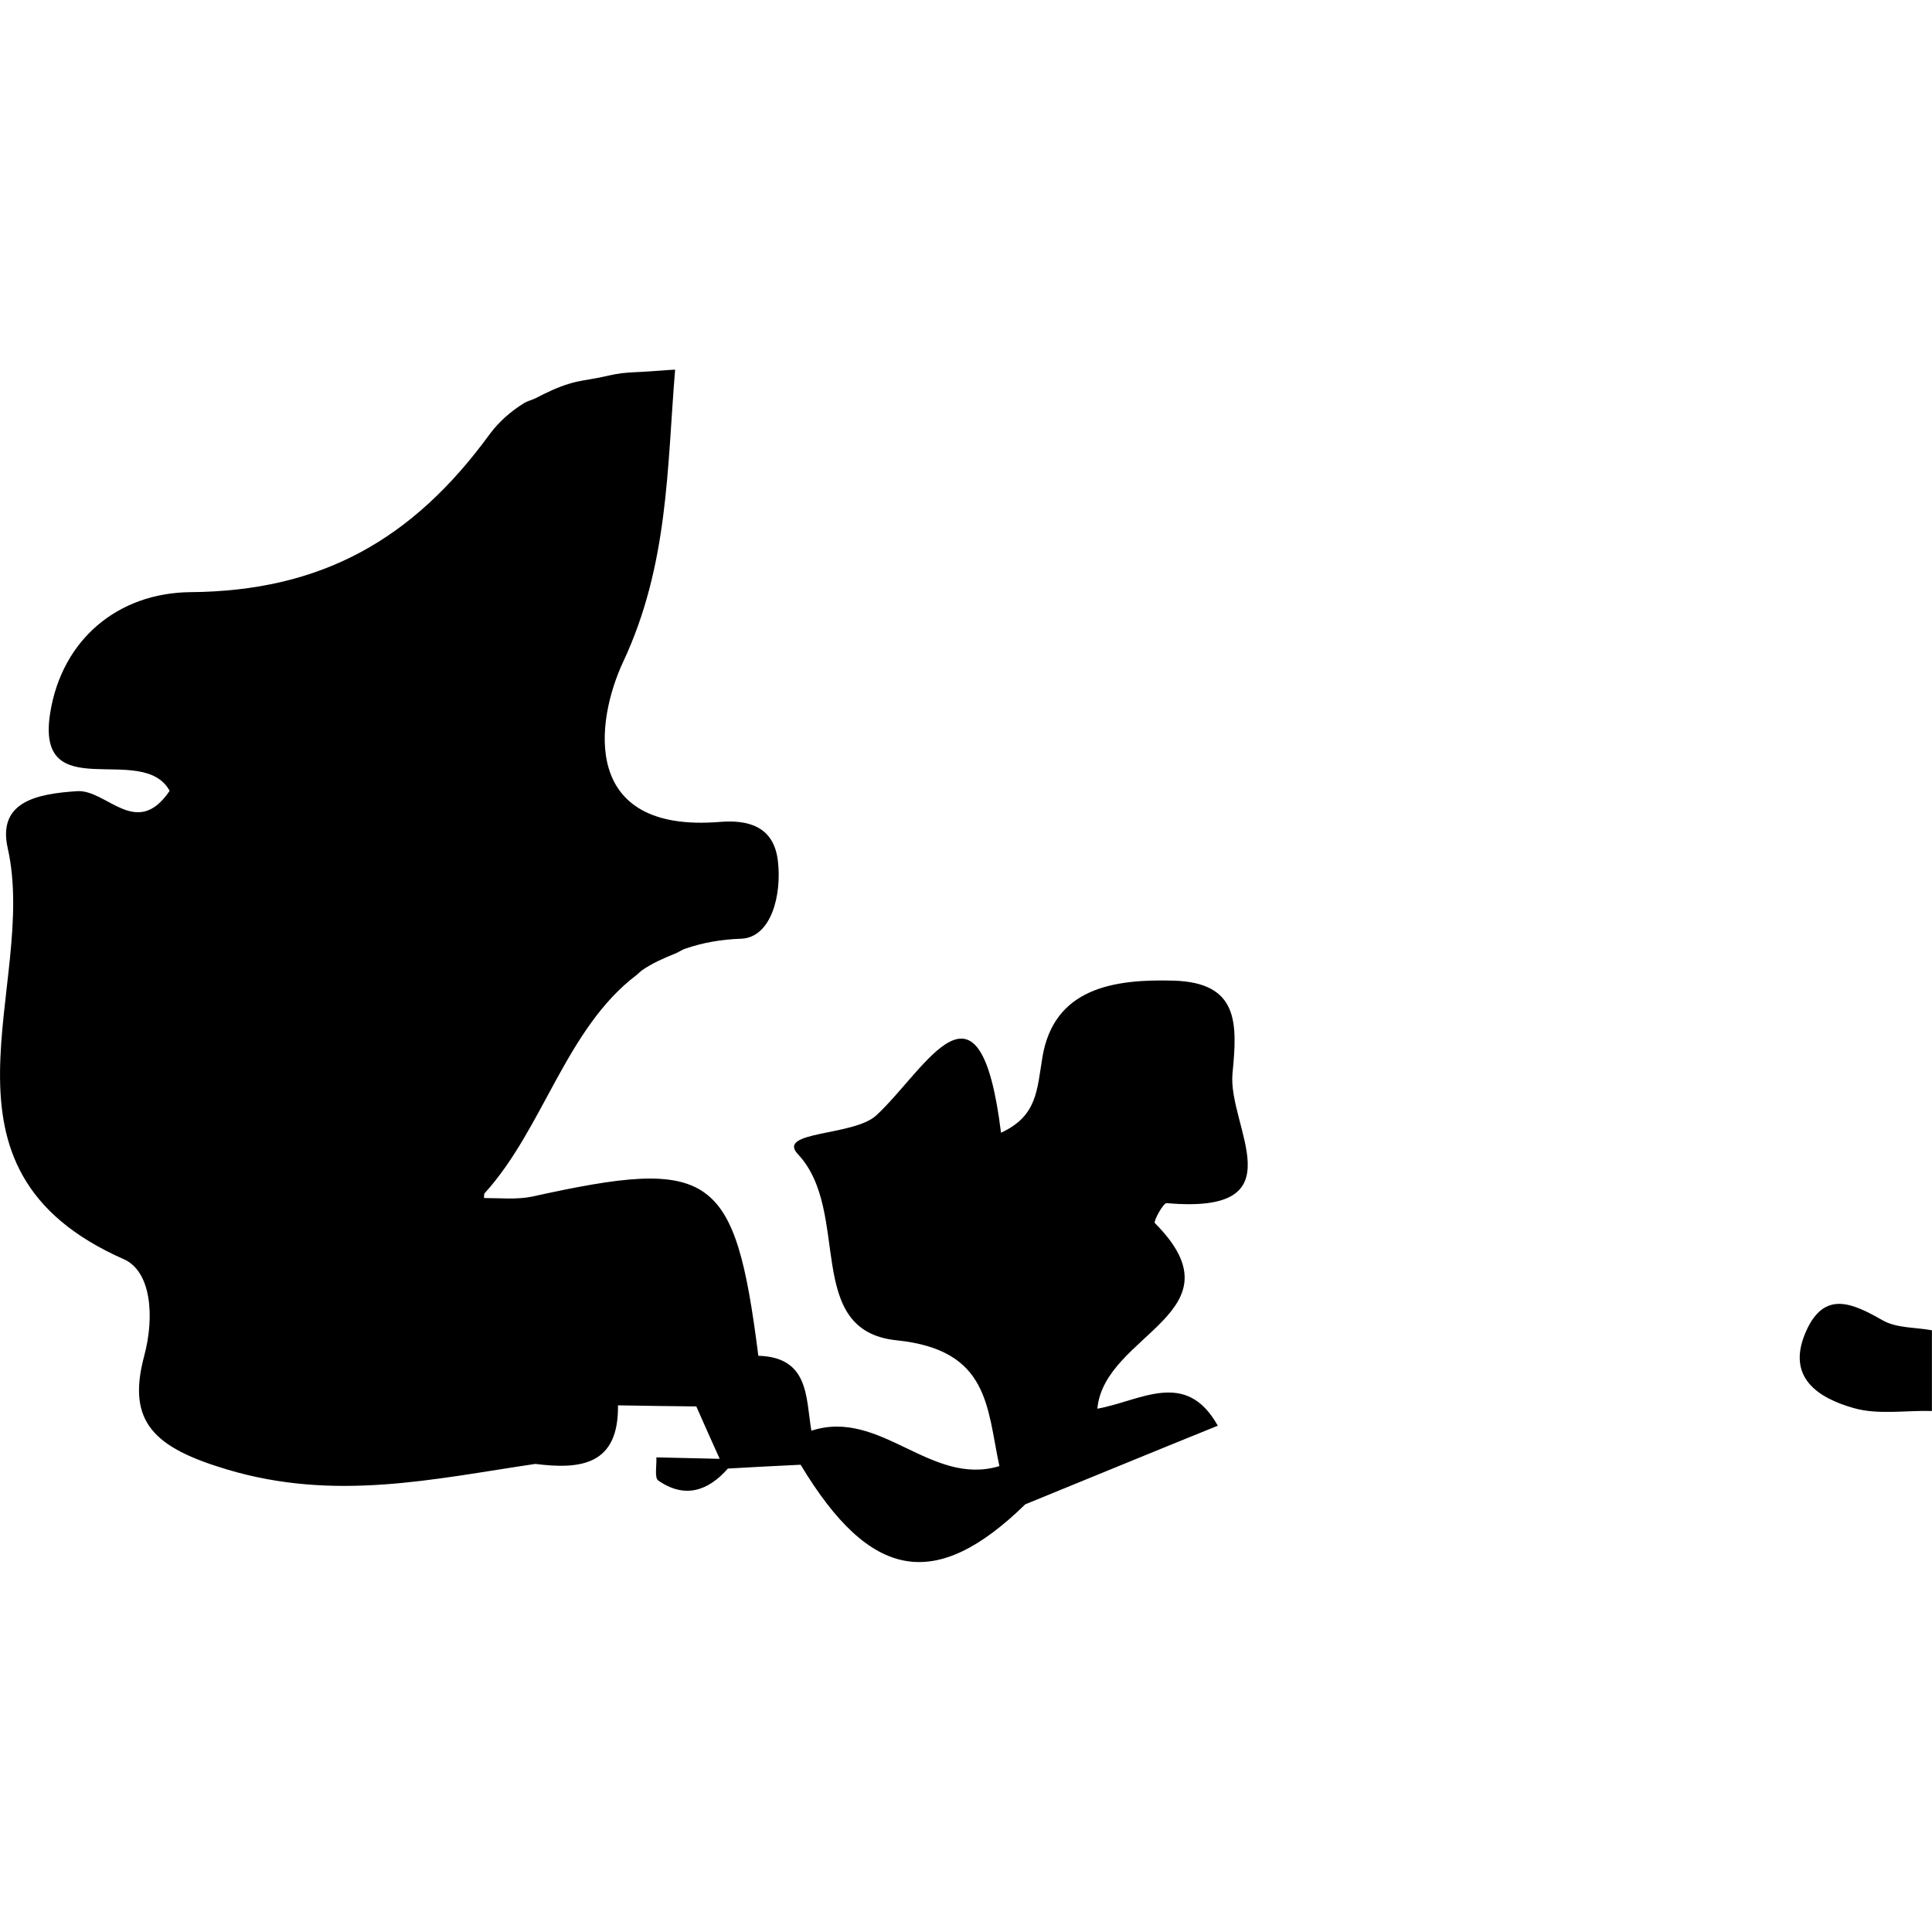 <?xml version="1.0" encoding="iso-8859-1"?>
<!-- Generator: Adobe Illustrator 16.0.0, SVG Export Plug-In . SVG Version: 6.00 Build 0)  -->
<!DOCTYPE svg PUBLIC "-//W3C//DTD SVG 1.1//EN" "http://www.w3.org/Graphics/SVG/1.1/DTD/svg11.dtd">
<svg version="1.1" id="Capa_1" xmlns="http://www.w3.org/2000/svg" xmlns:xlink="http://www.w3.org/1999/xlink" x="0px" y="0px"
	 width="21.24px" height="21.239px" viewBox="0 0 21.24 21.239" style="enable-background:new 0 0 21.24 21.239;"
	 xml:space="preserve">
<g>
	<path d="M20.697,14.515c-0.329-0.187-0.639-0.334-0.841,0.12c-0.226,0.507,0.132,0.734,0.522,0.845
		c0.271,0.077,0.573,0.024,0.861,0.032c0-0.297,0-0.592,0-0.887C21.06,14.591,20.849,14.603,20.697,14.515z"/>
	<path d="M1.362,13.844c0.298,0.132,0.341,0.624,0.223,1.064c-0.196,0.73,0.116,1.01,0.914,1.248
		c1.186,0.354,2.264,0.104,3.386-0.062c0.497,0.063,0.918,0.015,0.909-0.644c0.285,0.006,0.573,0.008,0.861,0.012
		c0.084,0.191,0.171,0.385,0.257,0.576c-0.233-0.006-0.466-0.01-0.696-0.016c0.005,0.086-0.023,0.221,0.02,0.254
		c0.287,0.2,0.545,0.121,0.766-0.131c0.267-0.016,0.533-0.029,0.8-0.042c0.766,1.274,1.482,1.399,2.47,0.435
		c0.708-0.289,1.414-0.58,2.116-0.864c-0.351-0.63-0.851-0.271-1.324-0.187c0.076-0.828,1.617-1.053,0.632-2.041
		c-0.017-0.018,0.092-0.222,0.13-0.219c1.468,0.129,0.667-0.842,0.724-1.428c0.054-0.549,0.071-0.996-0.646-1.018
		c-0.659-0.019-1.317,0.08-1.444,0.842c-0.06,0.363-0.057,0.647-0.455,0.83c-0.235-1.896-0.816-0.705-1.372-0.19
		c-0.248,0.229-1.105,0.168-0.86,0.427c0.592,0.631,0.053,1.939,1.084,2.045c1.021,0.105,0.991,0.734,1.13,1.383
		c-0.755,0.229-1.306-0.637-2.067-0.389c-0.062-0.367-0.023-0.807-0.583-0.824c-0.257-2.02-0.507-2.188-2.486-1.75
		c-0.168,0.035-0.351,0.016-0.53,0.016c0.002-0.016,0-0.026,0.002-0.045c0.002-0.002,0.005-0.006,0.007-0.01
		c0.644-0.711,0.892-1.808,1.667-2.396c0.024-0.019,0.041-0.038,0.063-0.054c0.109-0.076,0.239-0.133,0.371-0.186
		c0.039-0.017,0.07-0.041,0.11-0.053c0.181-0.061,0.382-0.1,0.612-0.107c0.327-0.018,0.443-0.482,0.399-0.854
		C8.508,9.081,8.22,9.011,7.914,9.036C6.379,9.161,6.546,7.929,6.851,7.276C7.35,6.21,7.333,5.148,7.422,4.064
		c-0.003,0-0.003,0-0.005,0l0,0C7.326,4.068,7.232,4.078,7.139,4.083c-0.102,0.008-0.201,0.008-0.305,0.02
		C6.742,4.115,6.657,4.138,6.569,4.155c-0.101,0.02-0.207,0.031-0.303,0.061C6.128,4.257,6.008,4.316,5.888,4.378
		c-0.04,0.02-0.085,0.029-0.122,0.051c-0.148,0.091-0.278,0.204-0.38,0.341C4.534,5.94,3.526,6.499,2.093,6.51
		C1.296,6.518,0.681,7.031,0.552,7.837C0.384,8.883,1.565,8.15,1.865,8.694C1.501,9.232,1.174,8.678,0.849,8.698
		C0.405,8.726-0.03,8.814,0.085,9.325C0.427,10.847-0.908,12.843,1.362,13.844z"/>
</g>
<g>
</g>
<g>
</g>
<g>
</g>
<g>
</g>
<g>
</g>
<g>
</g>
<g>
</g>
<g>
</g>
<g>
</g>
<g>
</g>
<g>
</g>
<g>
</g>
<g>
</g>
<g>
</g>
<g>
</g>
</svg>
